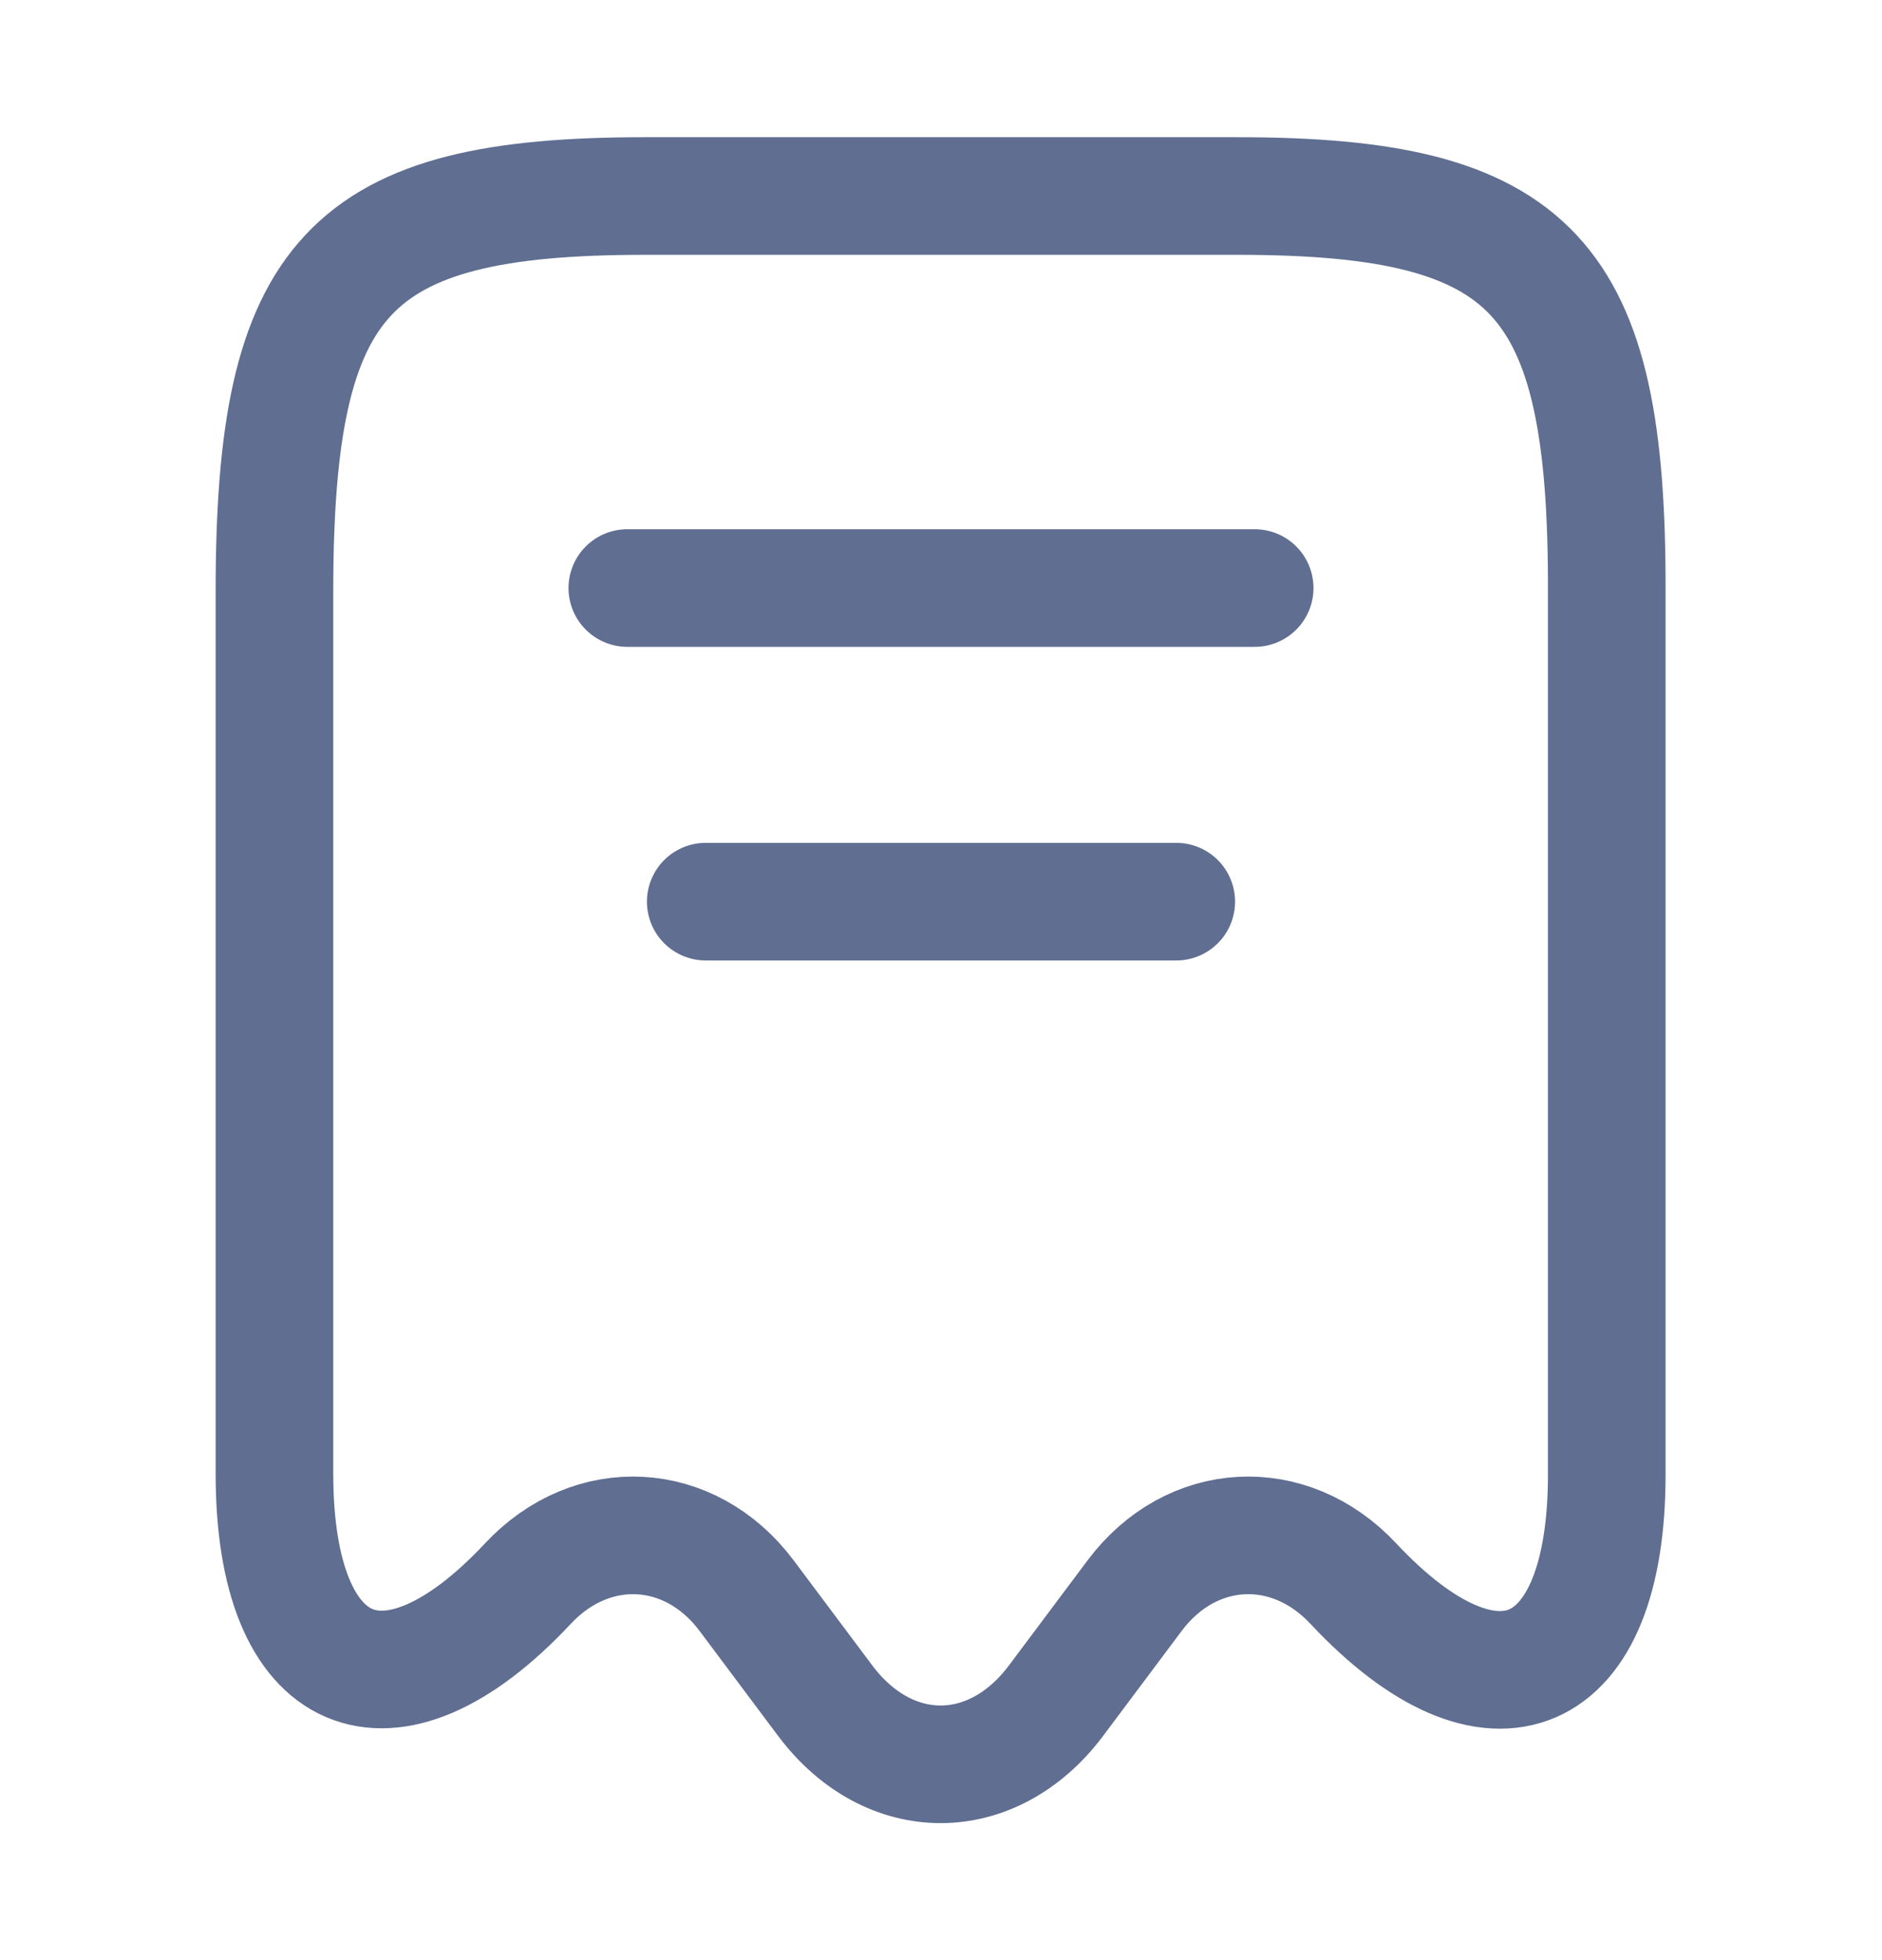 <svg width="24" height="25" viewBox="0 0 24 25" fill="none" xmlns="http://www.w3.org/2000/svg">
<g id="vuesax/linear/receipt">
<g id="receipt">
<path id="Vector" d="M6.73 20.2C7.55 19.32 8.8 19.39 9.52 20.35L10.53 21.7C11.34 22.77 12.65 22.77 13.46 21.7L14.47 20.35C15.19 19.39 16.44 19.32 17.26 20.2C19.04 22.1 20.49 21.47 20.49 18.81V7.54C20.5 3.51 19.56 2.5 15.78 2.5H8.22C4.44 2.5 3.5 3.51 3.5 7.54V18.8C3.5 21.47 4.96 22.09 6.73 20.2Z" stroke="#5F6E91" stroke-width="1.5" stroke-linecap="round" stroke-linejoin="round"/>
<path id="Vector_2" d="M8 7.5H16" stroke="#5F6E91" stroke-width="1.5" stroke-linecap="round" stroke-linejoin="round"/>
<path id="Vector_3" d="M9 11.5H15" stroke="#5F6E91" stroke-width="1.5" stroke-linecap="round" stroke-linejoin="round"/>
</g>
</g>
</svg>
